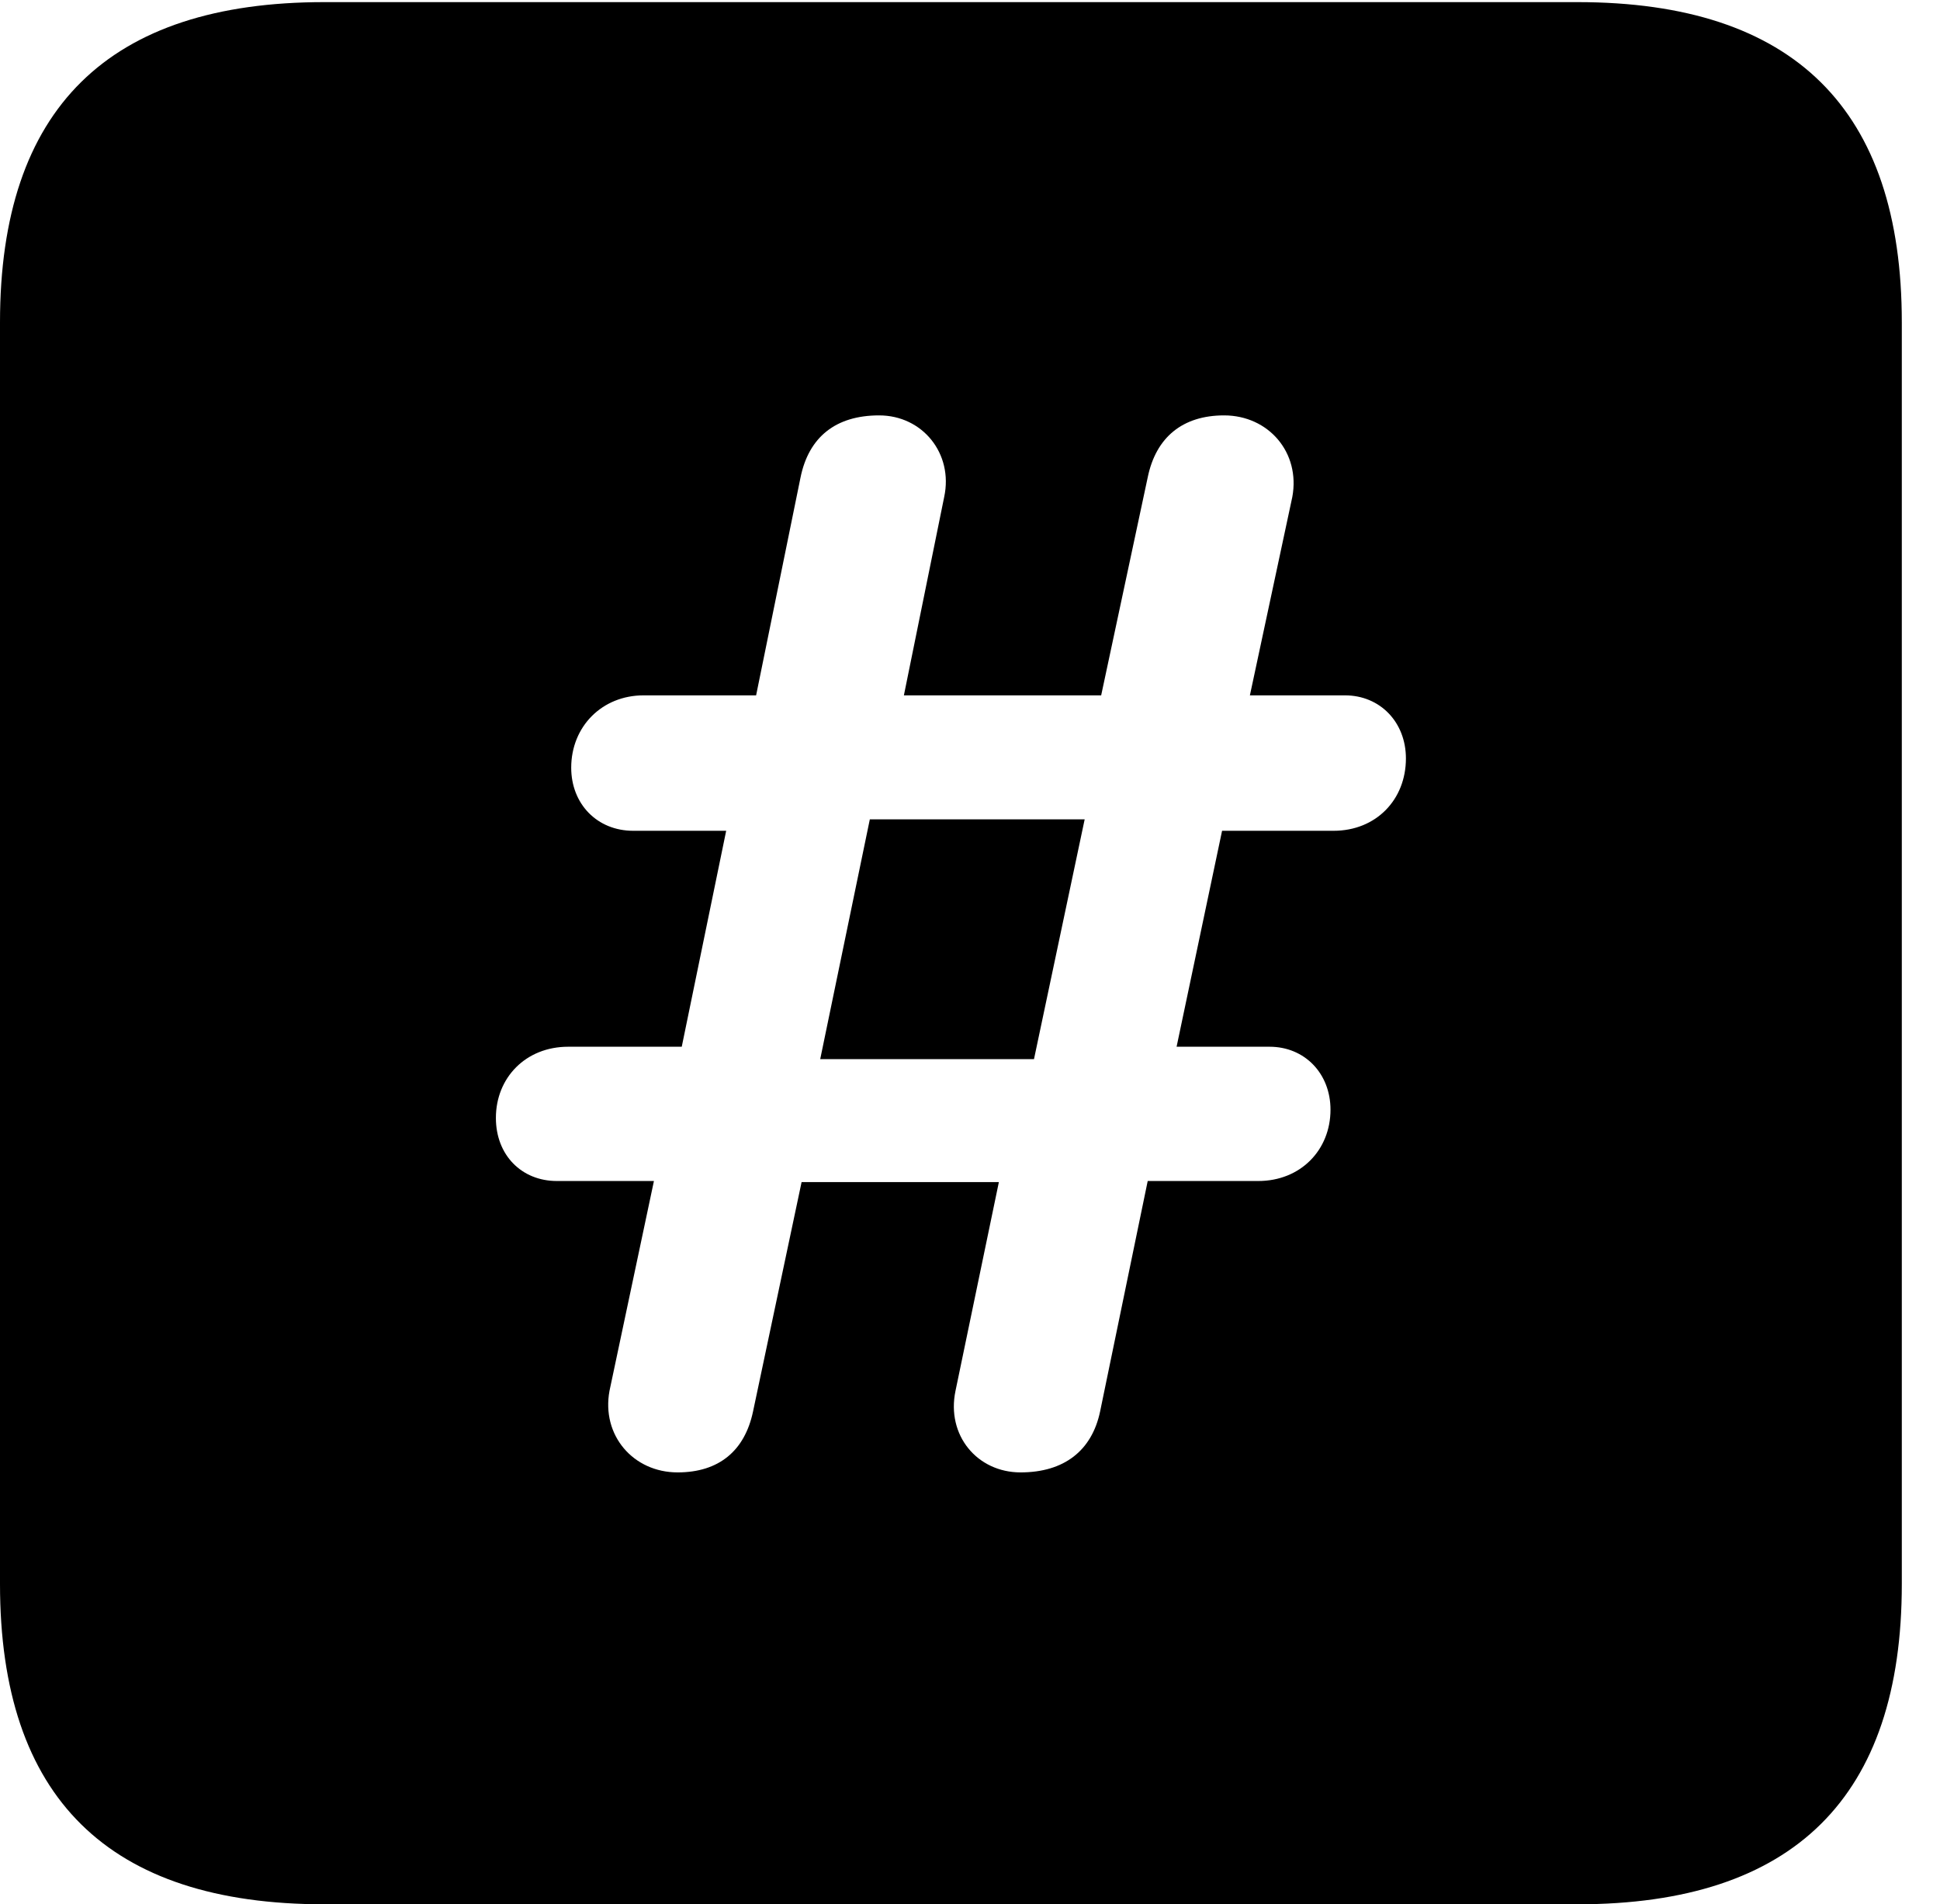 <svg version="1.1" xmlns="http://www.w3.org/2000/svg" xmlns:xlink="http://www.w3.org/1999/xlink" width="18.34" height="17.998" viewBox="0 0 18.34 17.998">
 <g>
  <rect height="17.998" opacity="0" width="18.34" x="0" y="0"/>
  <path d="M17.979 3.047L17.979 14.971C17.979 16.982 16.963 17.998 14.912 17.998L3.066 17.998C1.025 17.998 0 16.992 0 14.971L0 3.047C0 1.025 1.025 0.02 3.066 0.02L14.912 0.02C16.963 0.02 17.979 1.035 17.979 3.047ZM10.85 4.512L10.41 6.572L8.545 6.572L8.926 4.697C9.014 4.287 8.721 3.926 8.311 3.926C7.9 3.926 7.646 4.131 7.568 4.512L7.148 6.572L6.084 6.572C5.693 6.572 5.4 6.865 5.4 7.256C5.4 7.598 5.645 7.852 5.986 7.852L6.865 7.852L6.445 9.893L5.371 9.893C4.971 9.893 4.688 10.185 4.688 10.566C4.688 10.918 4.932 11.162 5.264 11.162L6.182 11.162L5.762 13.145C5.684 13.565 5.986 13.916 6.406 13.916C6.797 13.916 7.041 13.711 7.119 13.34L7.578 11.172L9.443 11.172L9.033 13.145C8.945 13.565 9.238 13.916 9.648 13.916C10.059 13.916 10.322 13.711 10.4 13.34L10.85 11.162L11.895 11.162C12.295 11.162 12.578 10.869 12.578 10.488C12.578 10.146 12.334 9.893 12.002 9.893L11.123 9.893L11.553 7.852L12.607 7.852C13.008 7.852 13.291 7.559 13.291 7.168C13.291 6.826 13.047 6.572 12.715 6.572L11.816 6.572L12.217 4.697C12.295 4.277 11.992 3.926 11.572 3.926C11.182 3.926 10.928 4.131 10.85 4.512ZM9.775 10.01L7.754 10.01L8.223 7.744L10.254 7.744Z" fill="currentColor"/>
 </g>
</svg>
